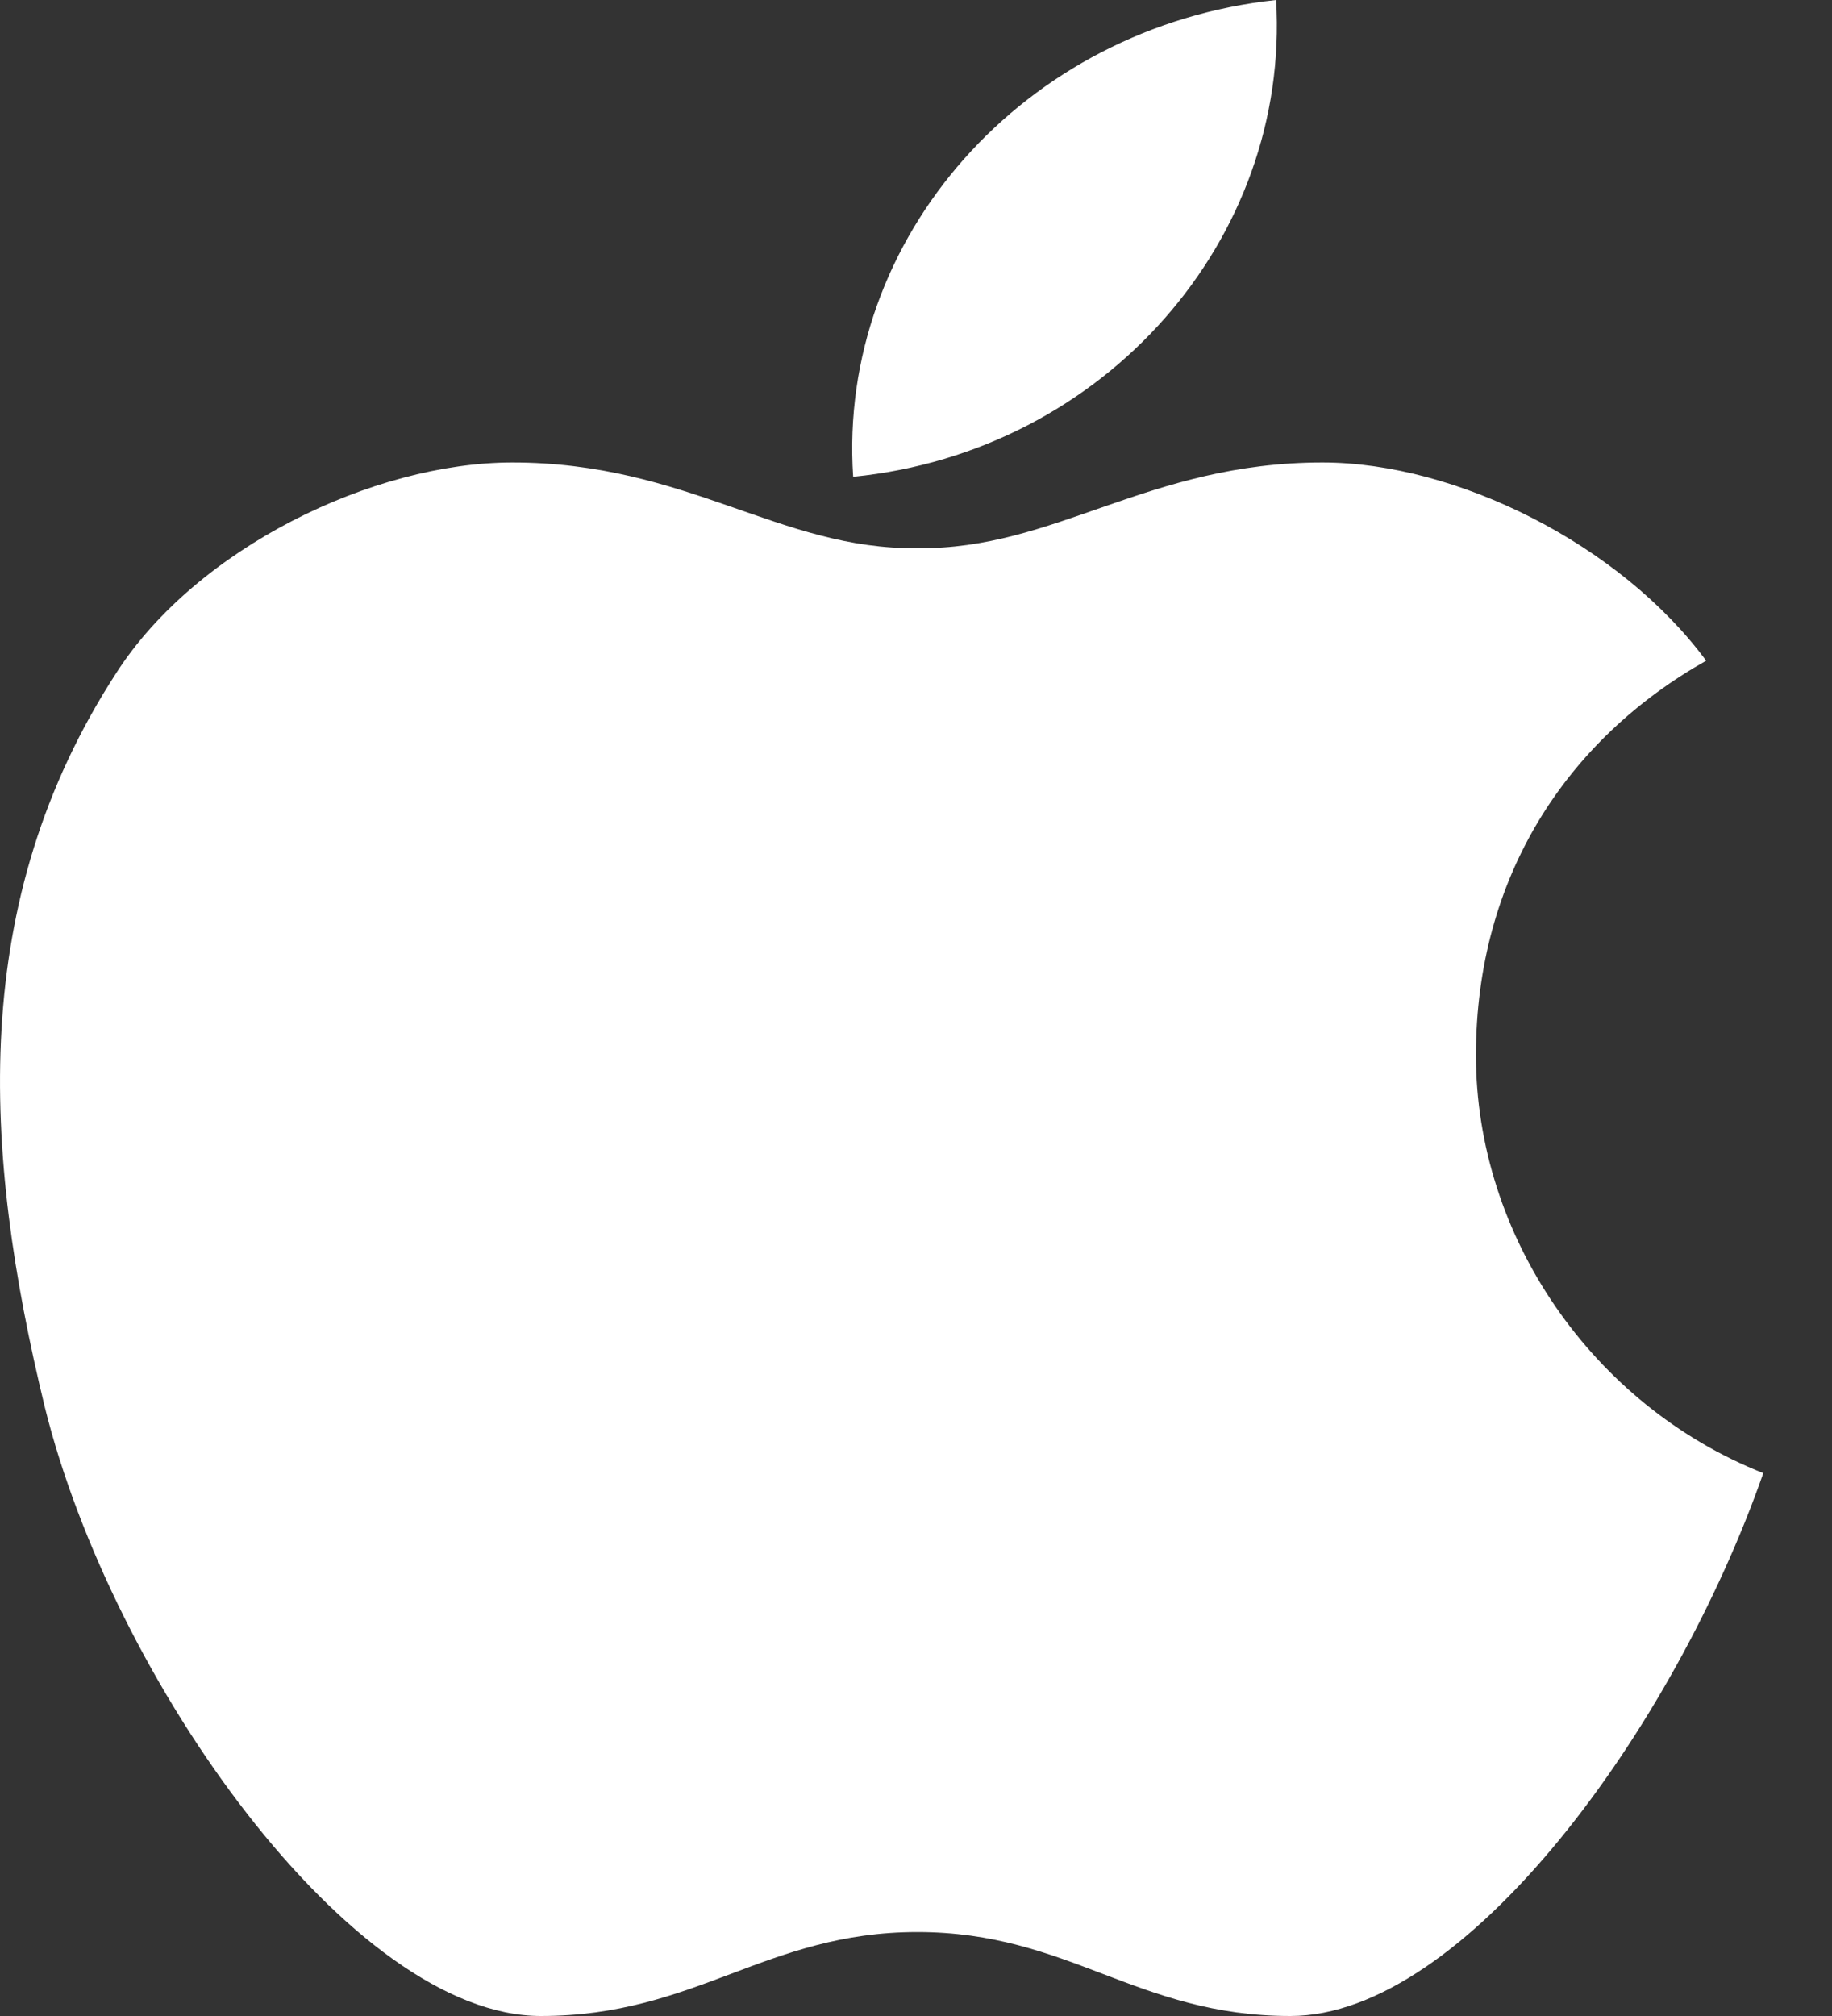 <svg width="20" height="22" viewBox="0 0 20 22" fill="none" xmlns="http://www.w3.org/2000/svg">
<rect x="0" y="0" width="20" height="22" fill="#333333" stroke="none"/>
<path fill-rule="evenodd" clip-rule="evenodd" d="M14.438 5.047C12.529 5.047 11.515 6.002 10.015 5.982C8.515 6.002 7.502 5.047 5.593 5.047C4.073 5.047 2.144 5.982 1.268 7.346C-0.349 9.84 -0.193 12.549 0.489 15.355C1.229 18.337 3.84 22 5.905 22C7.6 22 8.36 21.084 10.015 21.084C11.671 21.084 12.411 22 14.087 22C15.996 22 18.275 18.862 19.25 16.076C17.379 15.335 16.113 13.484 16.113 11.516C16.113 9.568 17.107 8.067 18.626 7.21C17.691 5.943 15.899 5.047 14.438 5.047ZM13.931 0C11.184 0.292 9.139 2.592 9.314 5.203C12.061 4.93 14.087 2.611 13.931 0Z" fill="white"/>
</svg>
